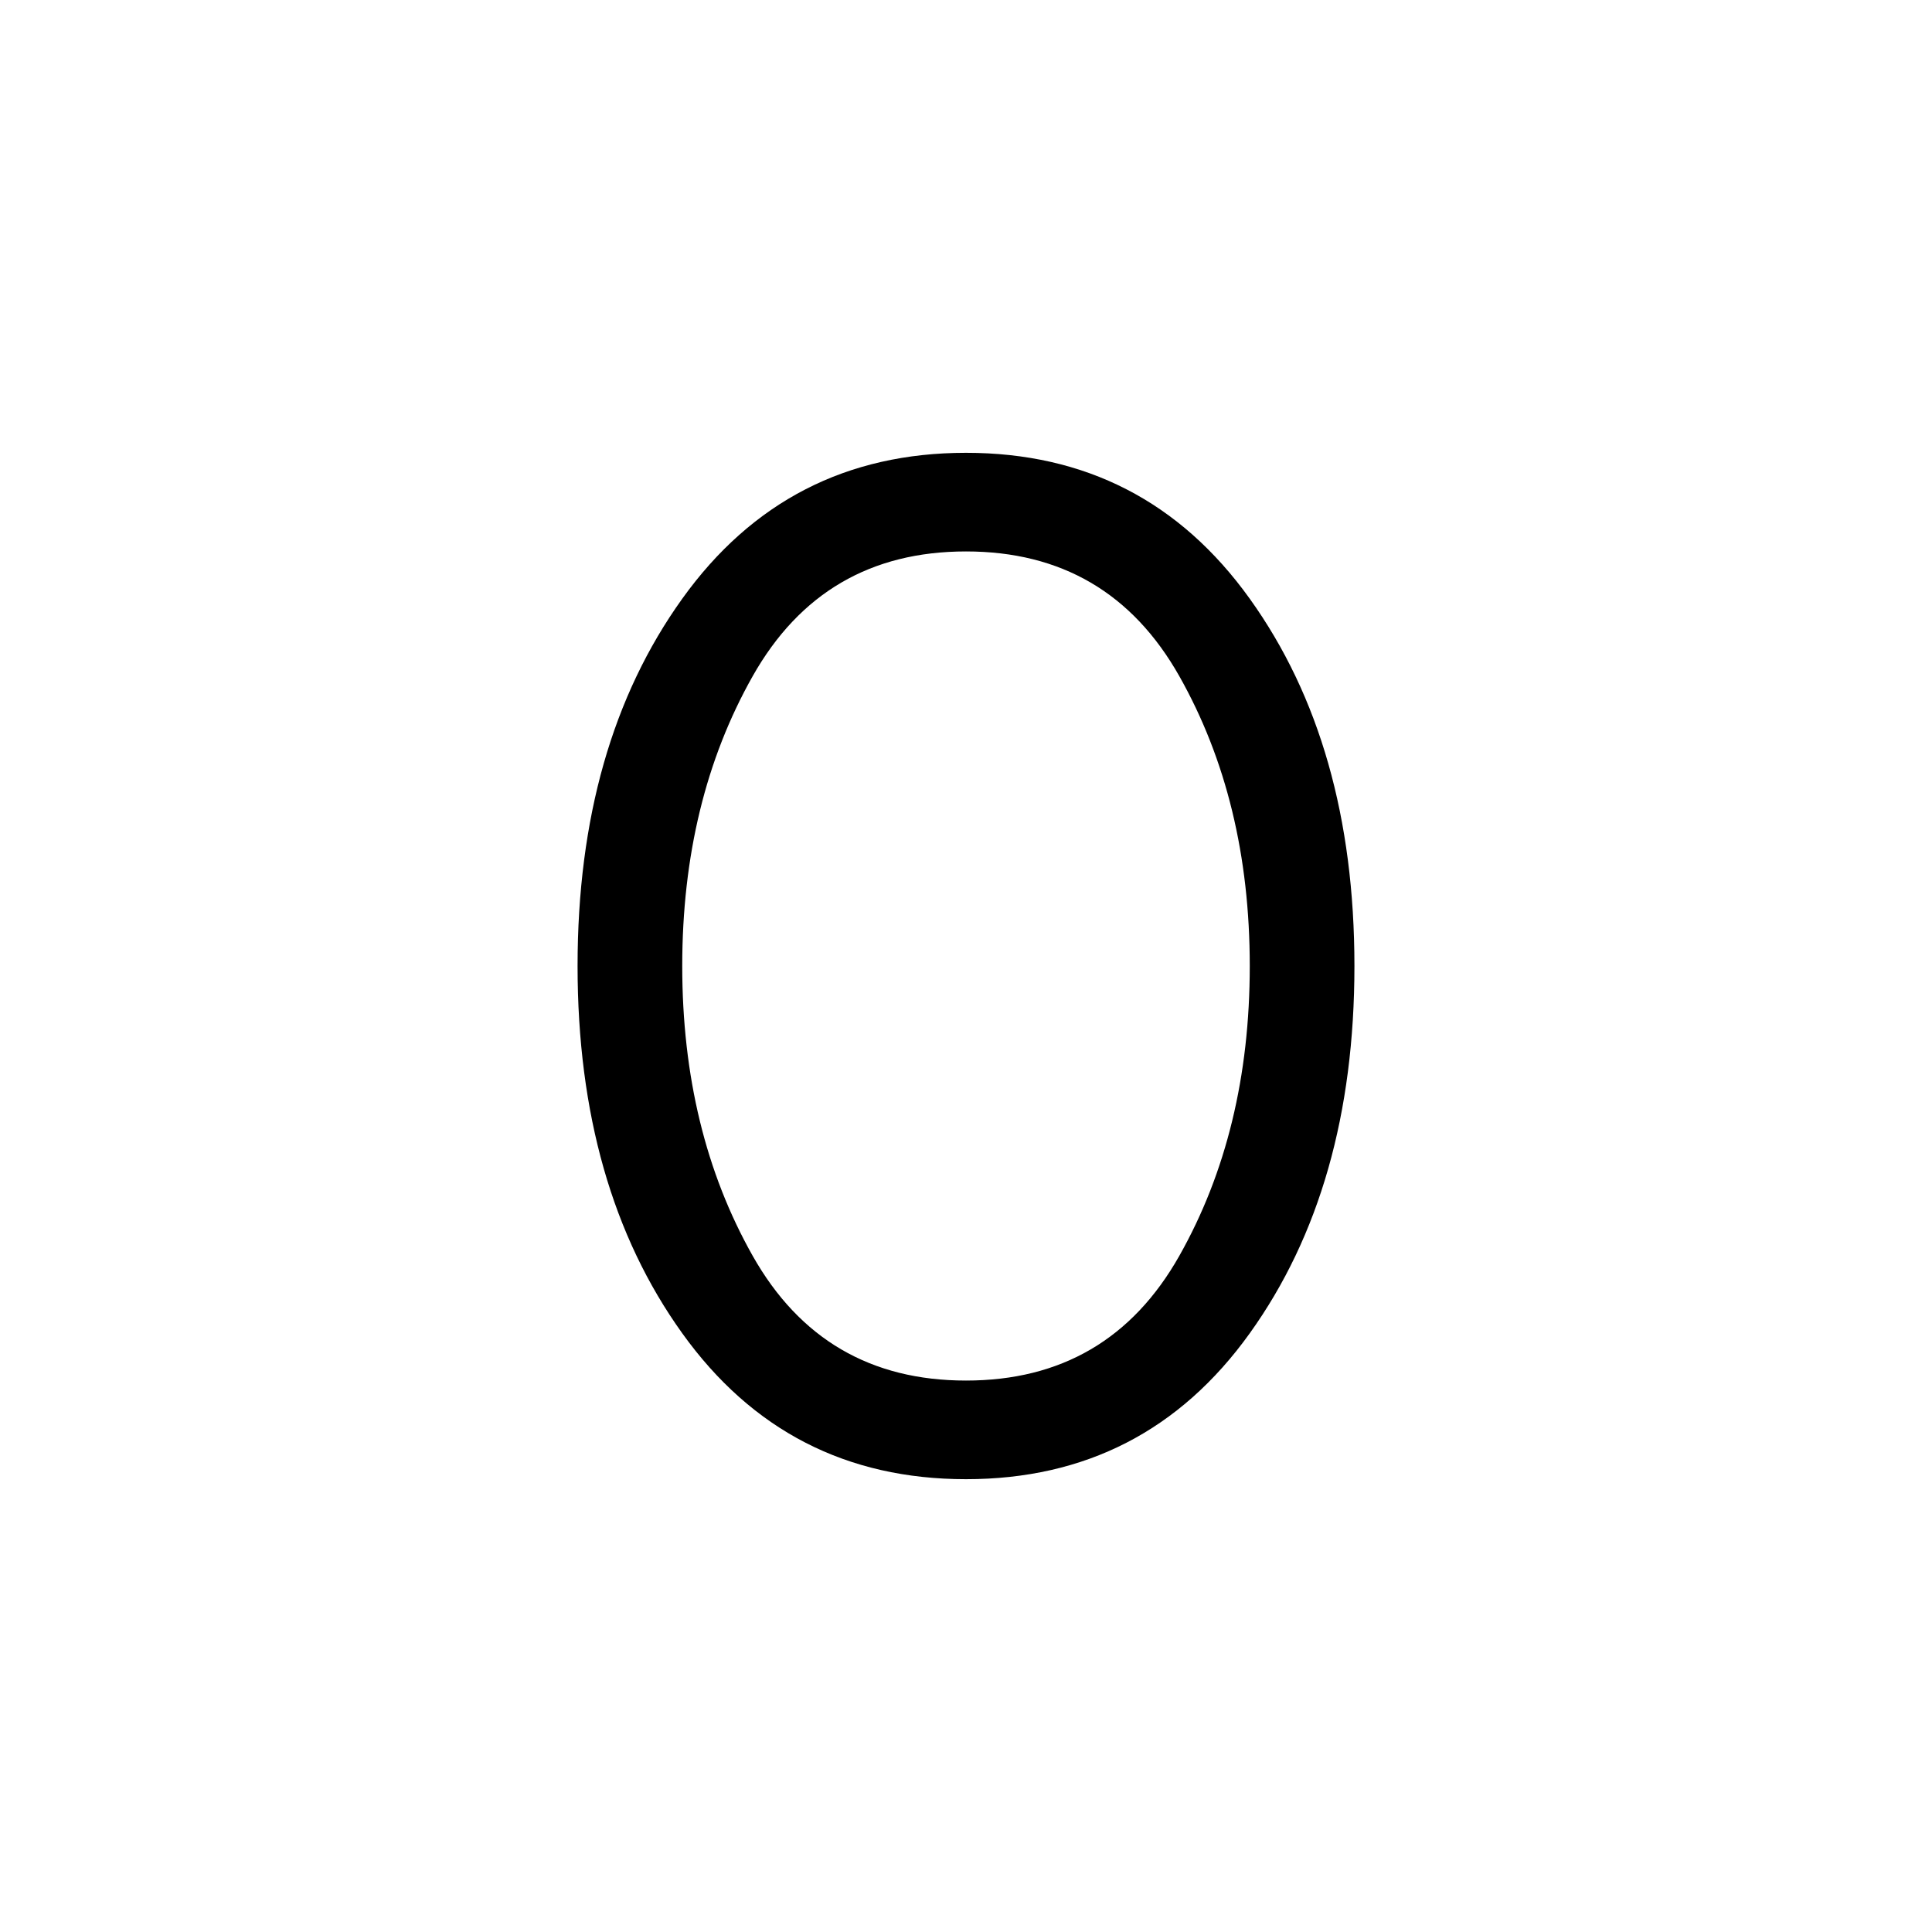 <svg xmlns="http://www.w3.org/2000/svg" height="40" width="40"><path d="M20 30.625Q16.292 30.625 14.125 27.604Q11.958 24.583 11.958 20Q11.958 15.417 14.125 12.396Q16.292 9.375 20 9.375Q23.708 9.375 25.875 12.396Q28.042 15.417 28.042 20Q28.042 24.583 25.875 27.604Q23.708 30.625 20 30.625ZM20 28.583Q22.958 28.583 24.417 26Q25.875 23.417 25.875 20Q25.875 16.583 24.417 14Q22.958 11.417 20 11.417Q17.042 11.417 15.583 14Q14.125 16.583 14.125 20Q14.125 23.417 15.583 26Q17.042 28.583 20 28.583Z"/></svg>